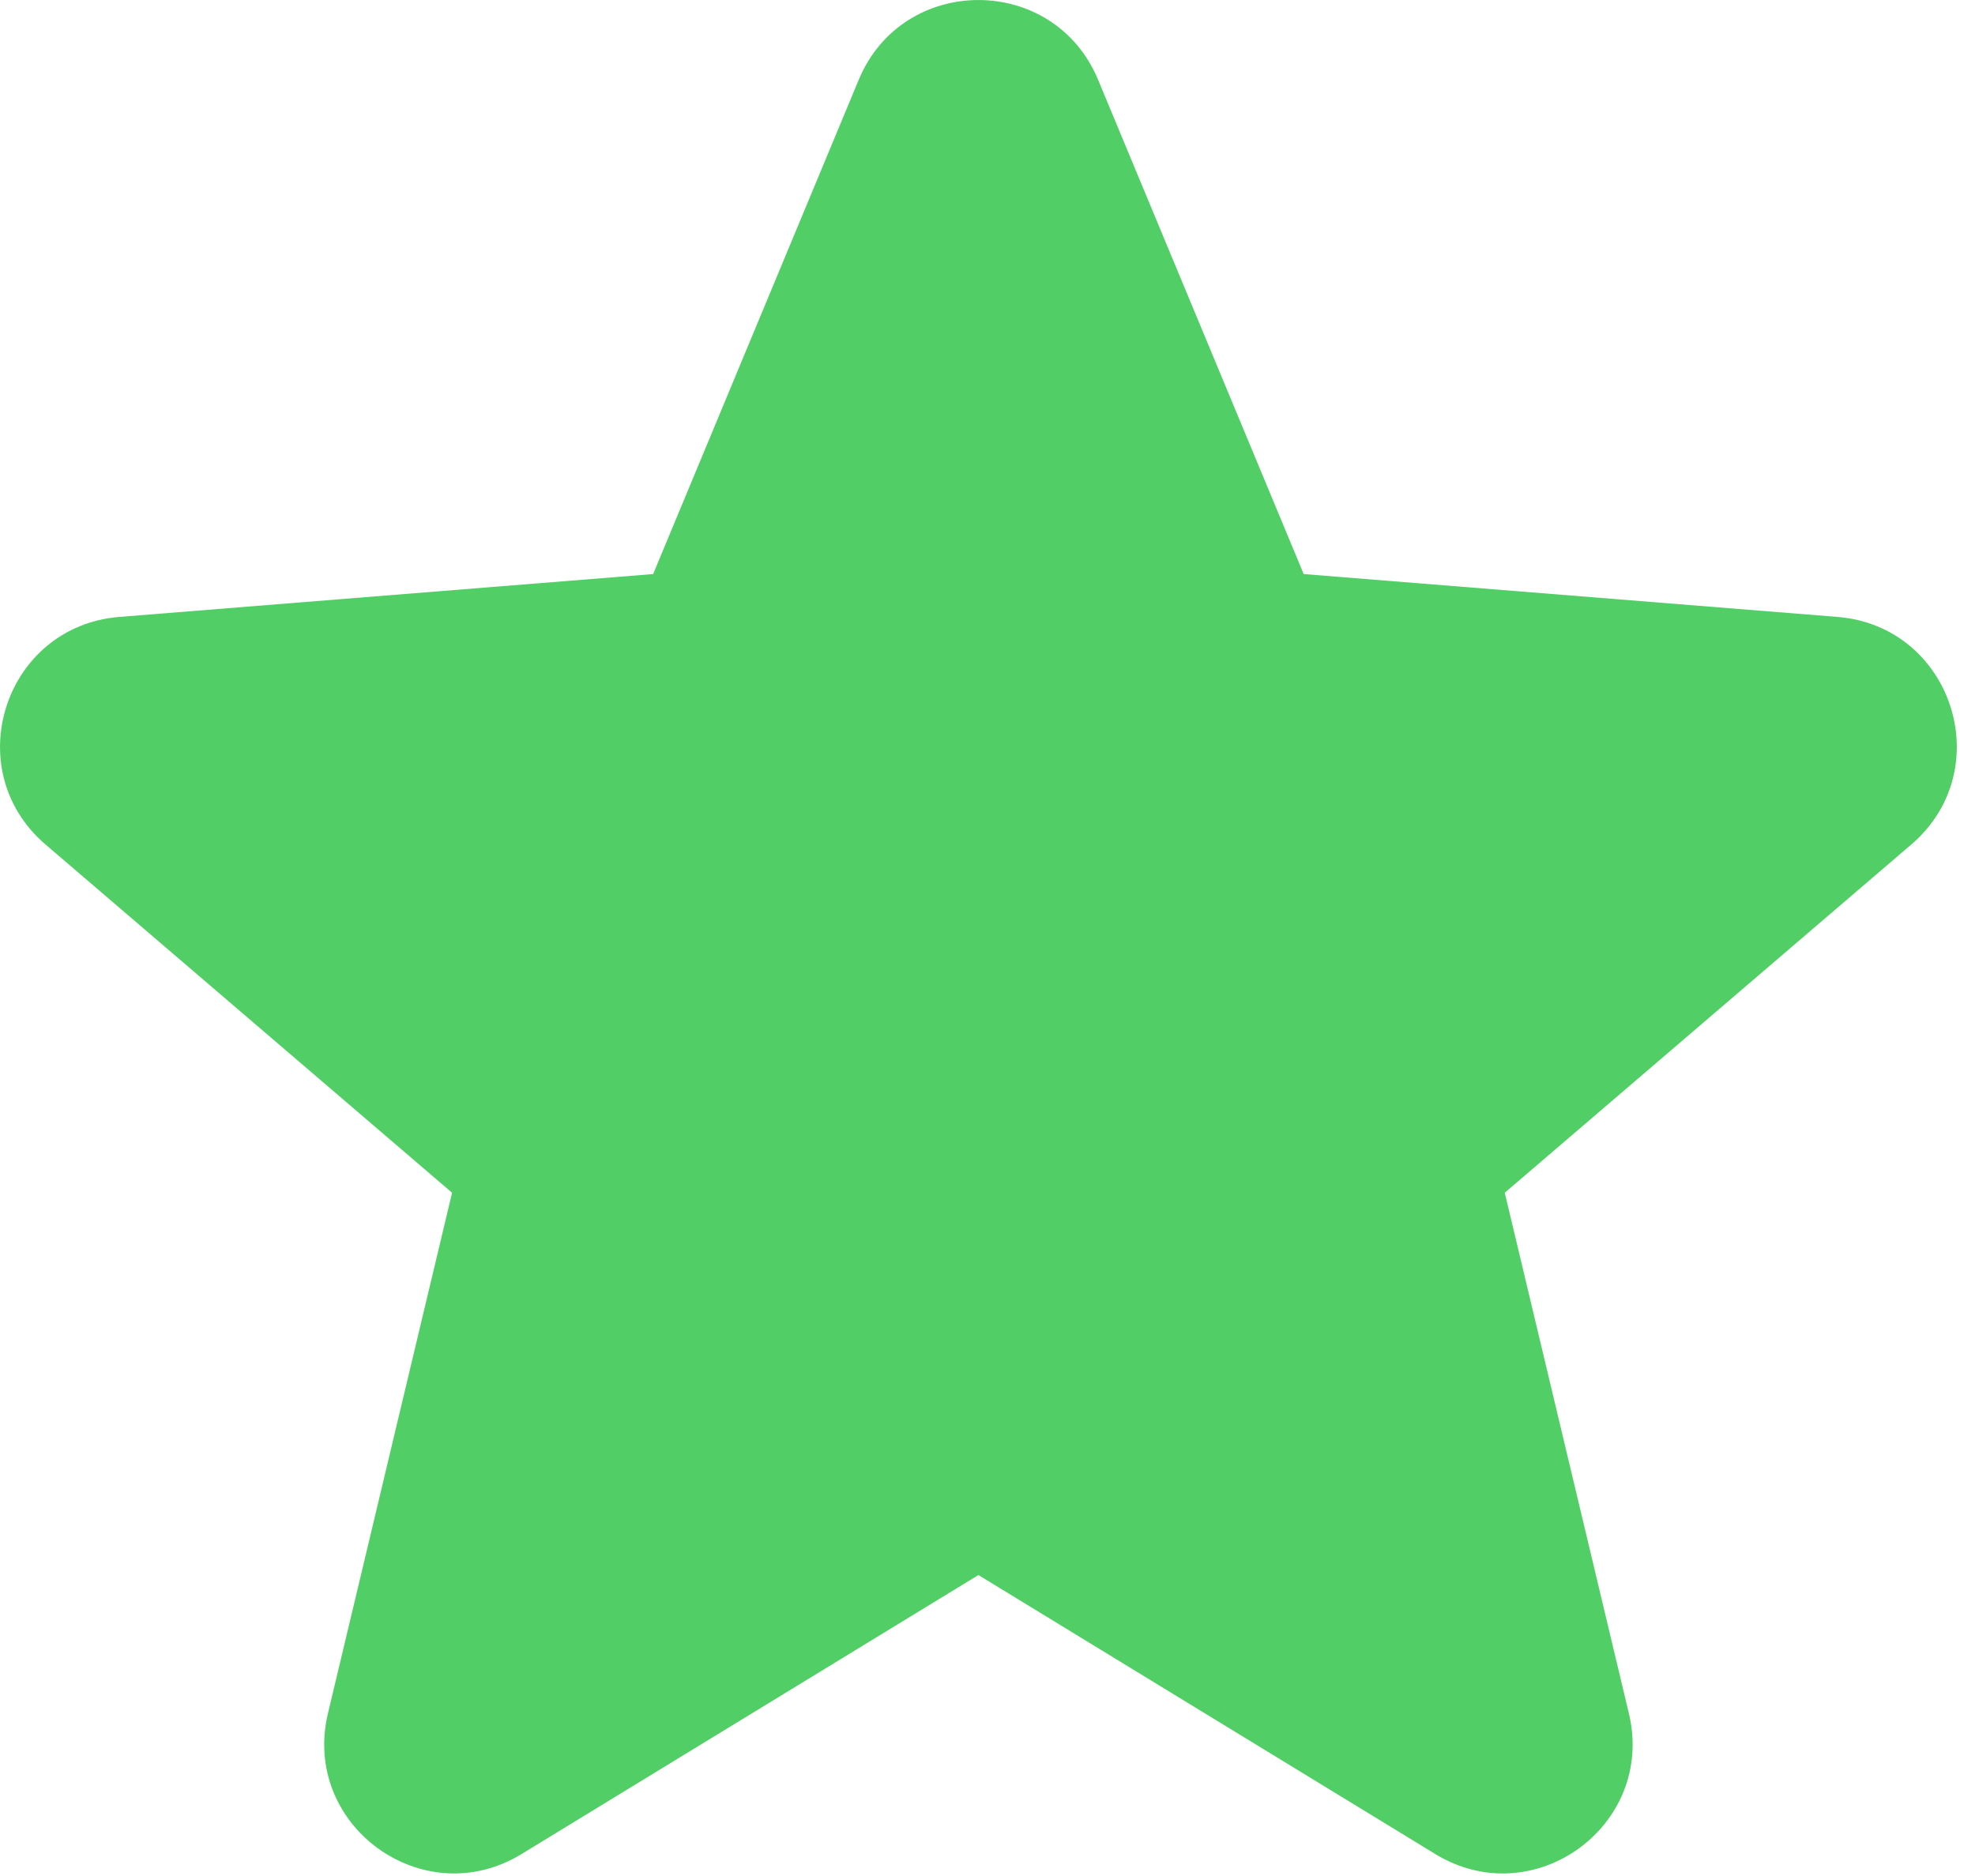 <svg width="20" height="19" viewBox="0 0 20 19" fill="none" xmlns="http://www.w3.org/2000/svg">
<path fill-rule="evenodd" clip-rule="evenodd" d="M8.696 0.808C9.144 -0.269 10.672 -0.269 11.12 0.808L13.202 5.814L18.606 6.248C19.77 6.341 20.242 7.793 19.355 8.553L15.238 12.08L16.495 17.353C16.766 18.489 15.531 19.386 14.535 18.778L9.908 15.952L5.281 18.778C4.285 19.386 3.05 18.488 3.321 17.353L4.578 12.08L0.461 8.553C-0.426 7.793 0.046 6.341 1.21 6.248L6.614 5.814L8.696 0.808Z" fill="#51CF66"/>
</svg>
